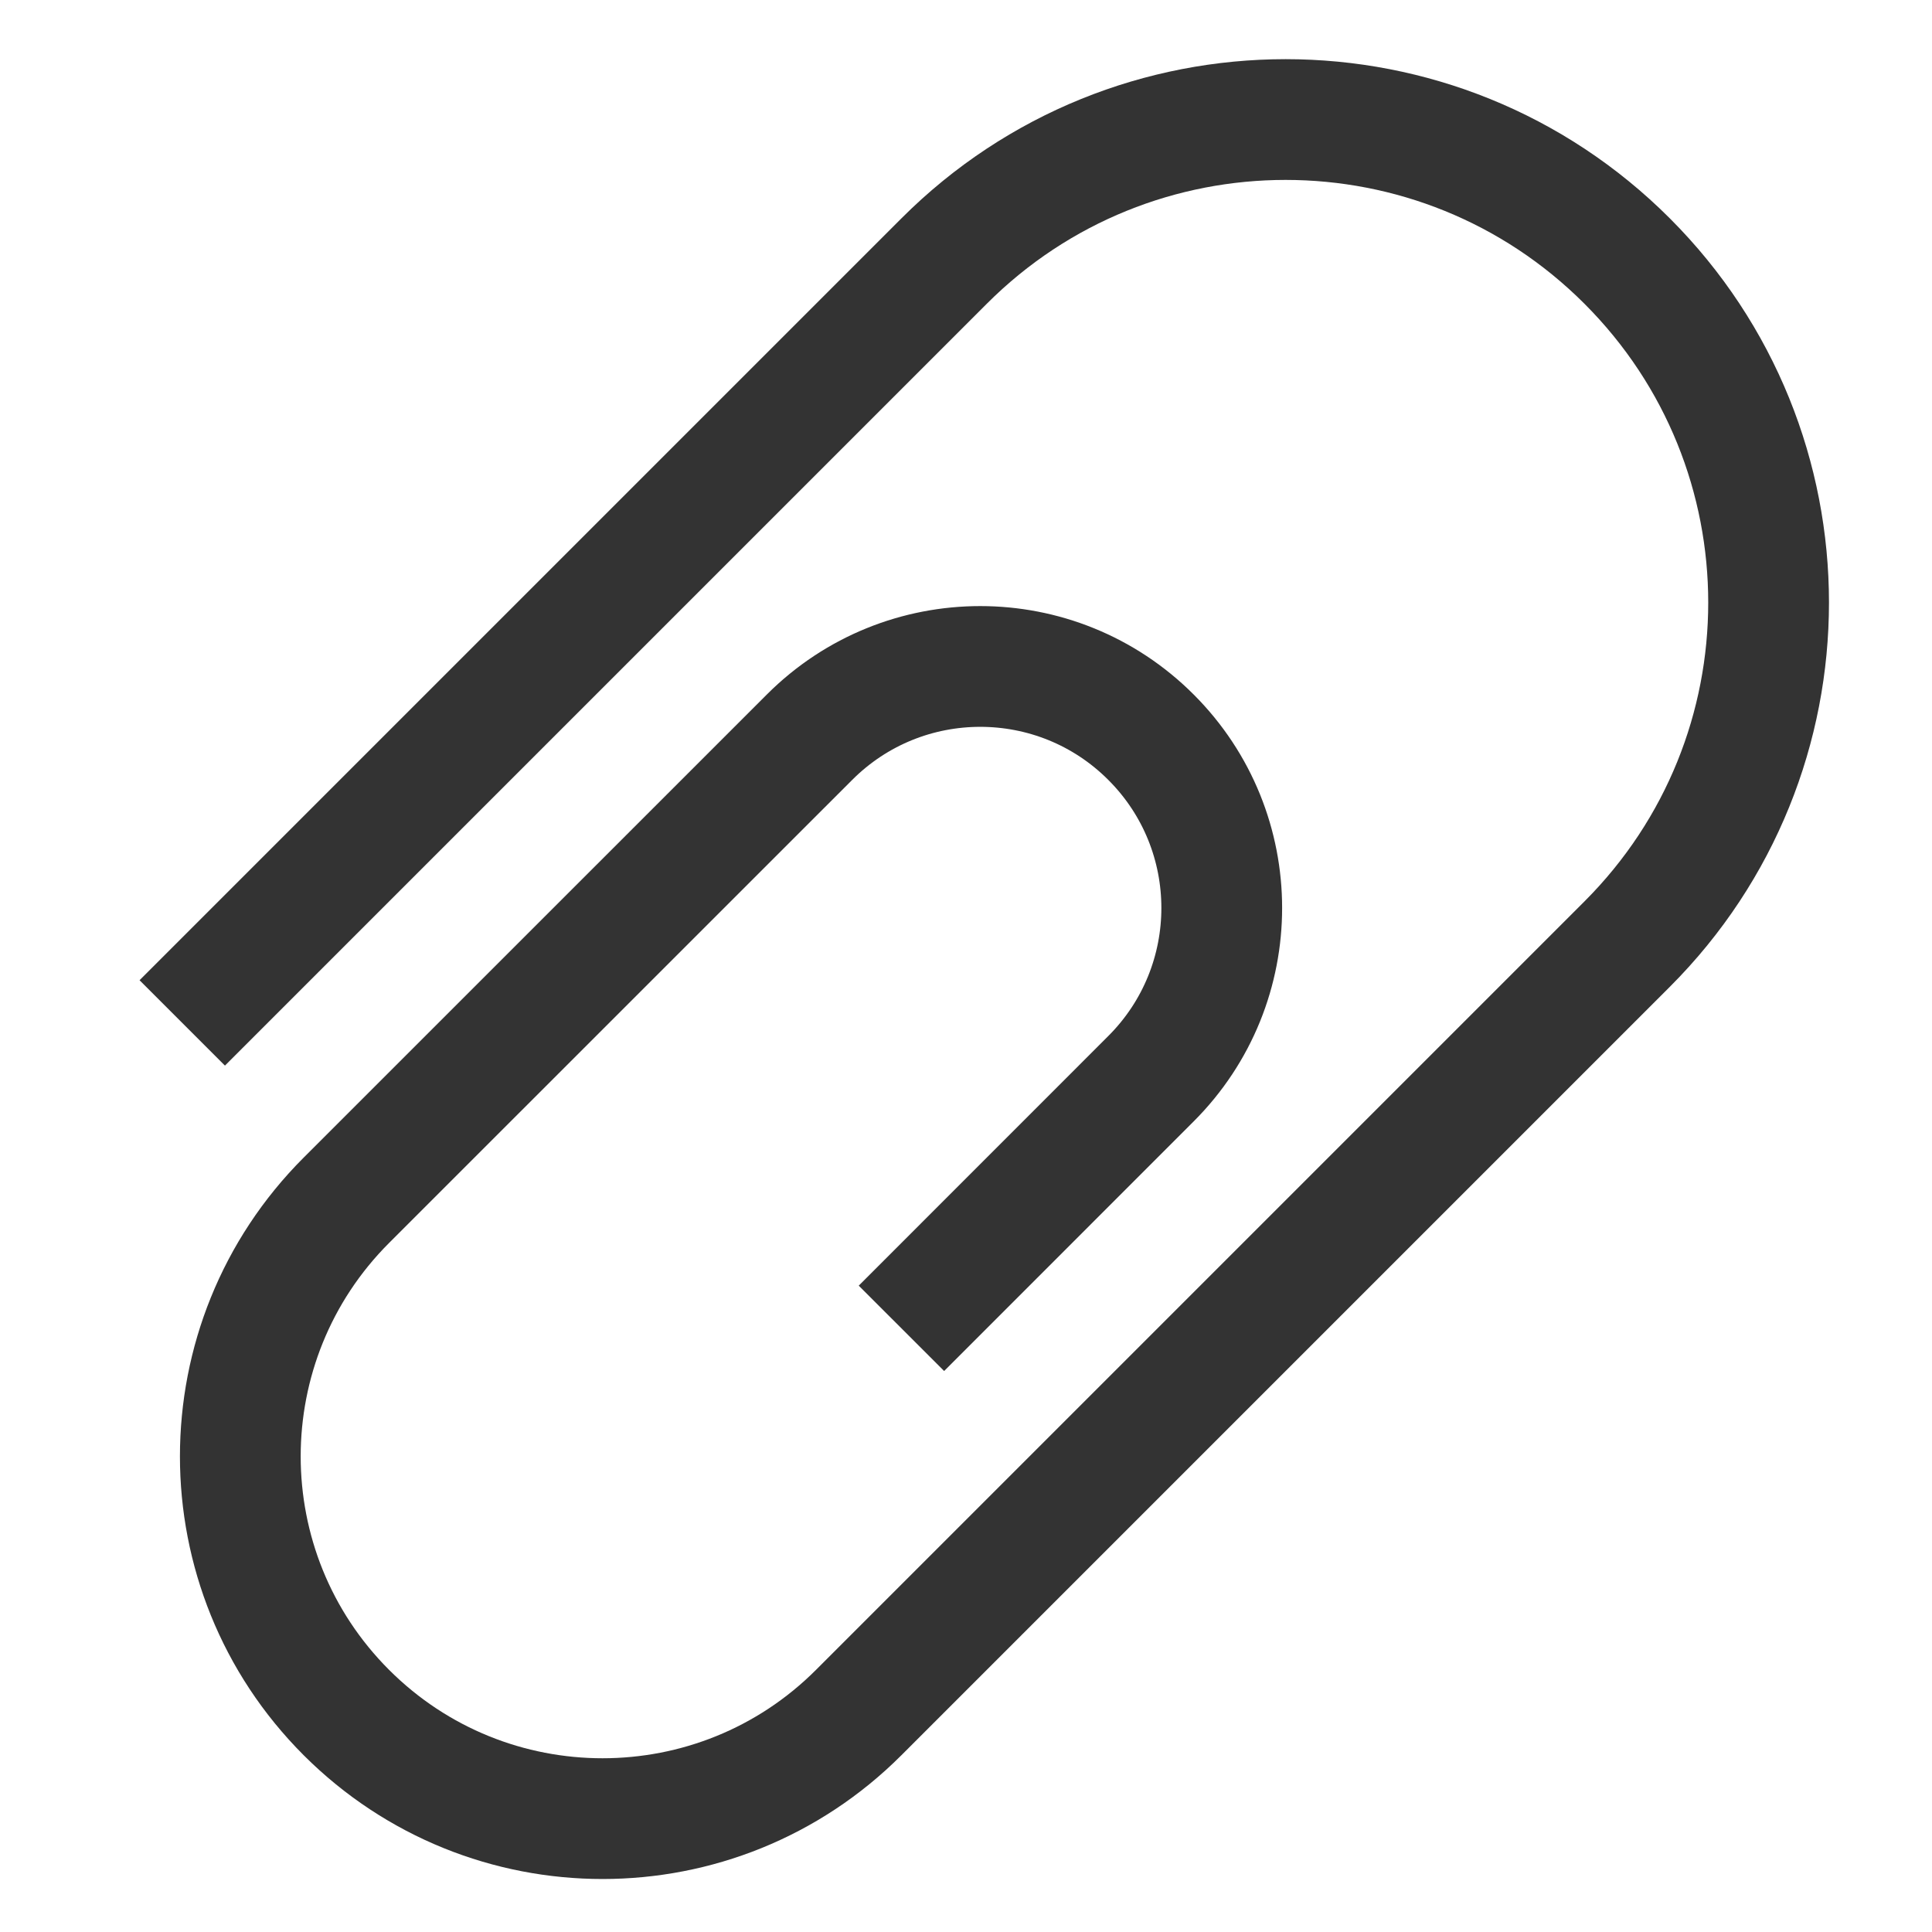 <svg width="24" height="24" viewBox="0 0 24 24" fill="none" xmlns="http://www.w3.org/2000/svg">
<path d="M11.198 16.501L14.298 13.4C15.47 12.229 15.47 10.329 14.298 9.158V9.158C13.127 7.986 11.227 7.986 10.056 9.158L4.303 14.91C2.546 16.667 2.546 19.517 4.303 21.274V21.274C6.061 23.031 8.91 23.031 10.667 21.274L20.213 11.728C22.556 9.385 22.556 5.586 20.213 3.243V3.243C17.87 0.899 14.071 0.899 11.728 3.243L2.264 12.707" stroke="#333333" stroke-width="1.5"/>
</svg>

